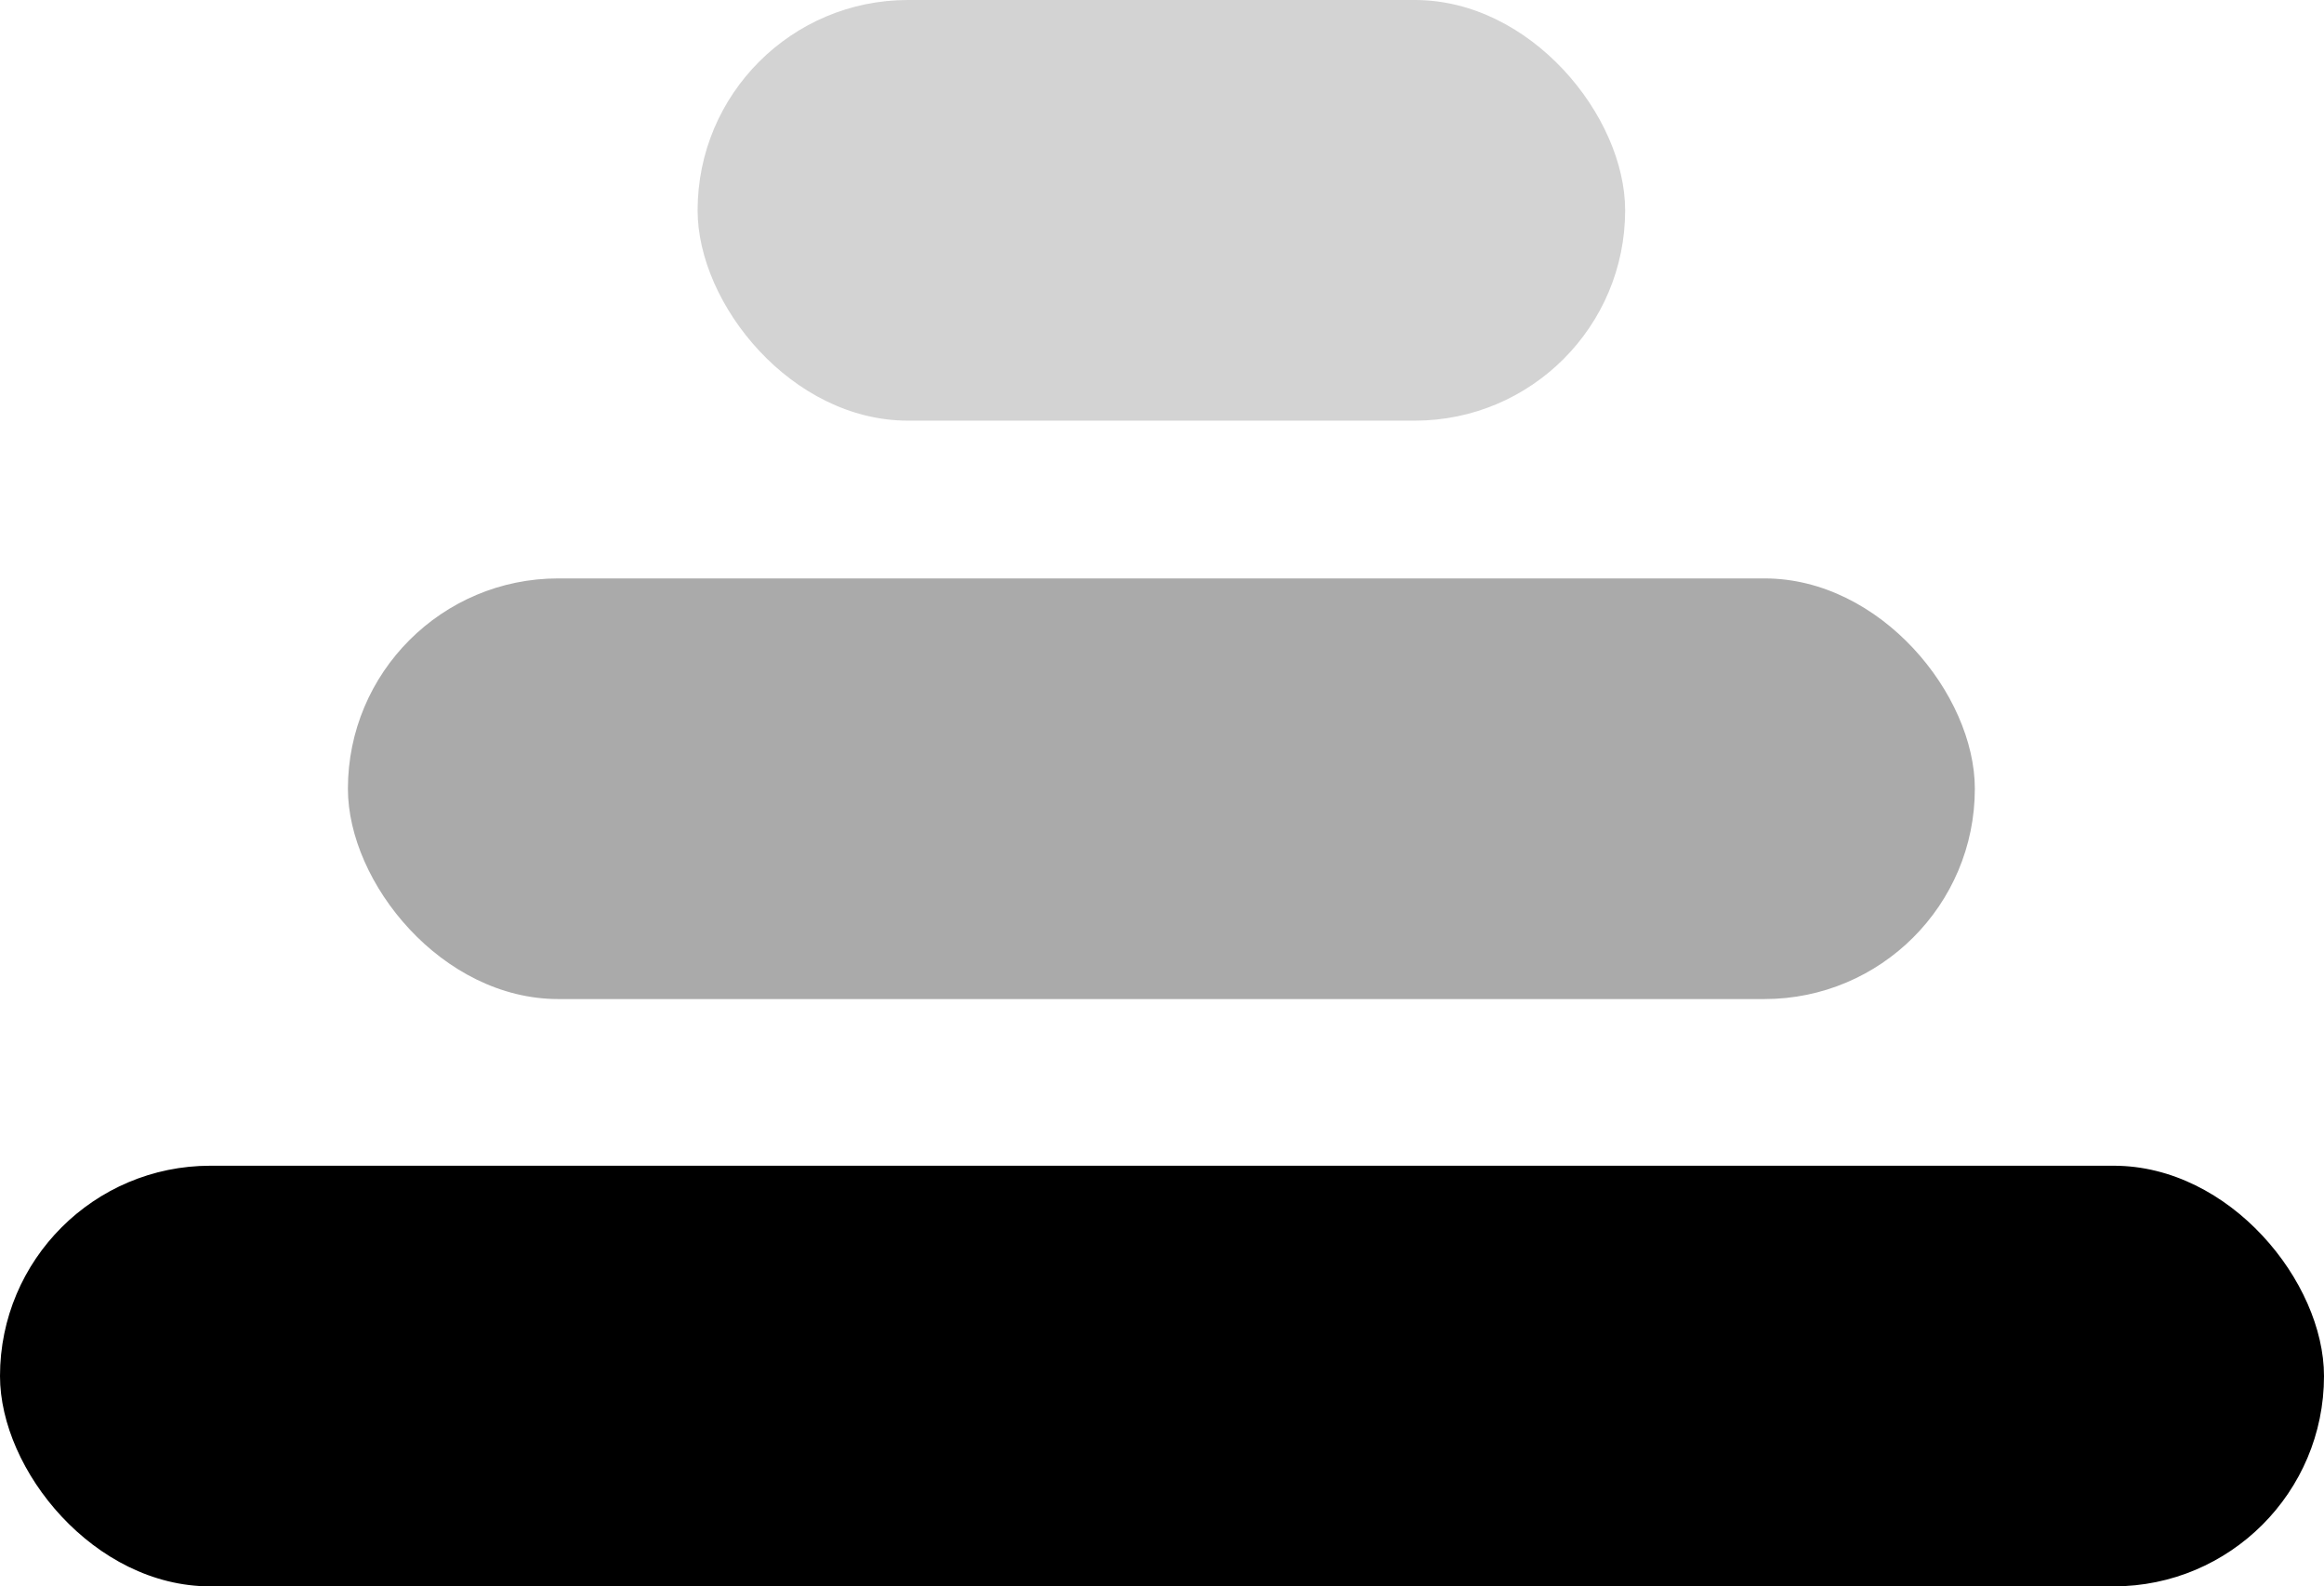 <?xml version="1.0" encoding="UTF-8"?>
<svg width="26.118mm" height="17.828mm" version="1.1" viewBox="0 0 26.118 17.828" xmlns="http://www.w3.org/2000/svg" xmlns:cc="http://creativecommons.org/ns#" xmlns:dc="http://purl.org/dc/elements/1.1/" xmlns:rdf="http://www.w3.org/1999/02/22-rdf-syntax-ns#">
 <g transform="translate(-167.03 -1535.1)">
  <rect x="167.03" y="1548.2" width="26.118" height="4.727" ry="2.364"/>
  <rect x="170.94" y="1541.6" width="18.284" height="4.727" ry="2.364" fill="#aaa"/>
  <rect x="174.87" y="1535.1" width="10.424" height="4.727" ry="2.364" fill="#ccc" fill-opacity=".867"/>
 </g>
</svg>
